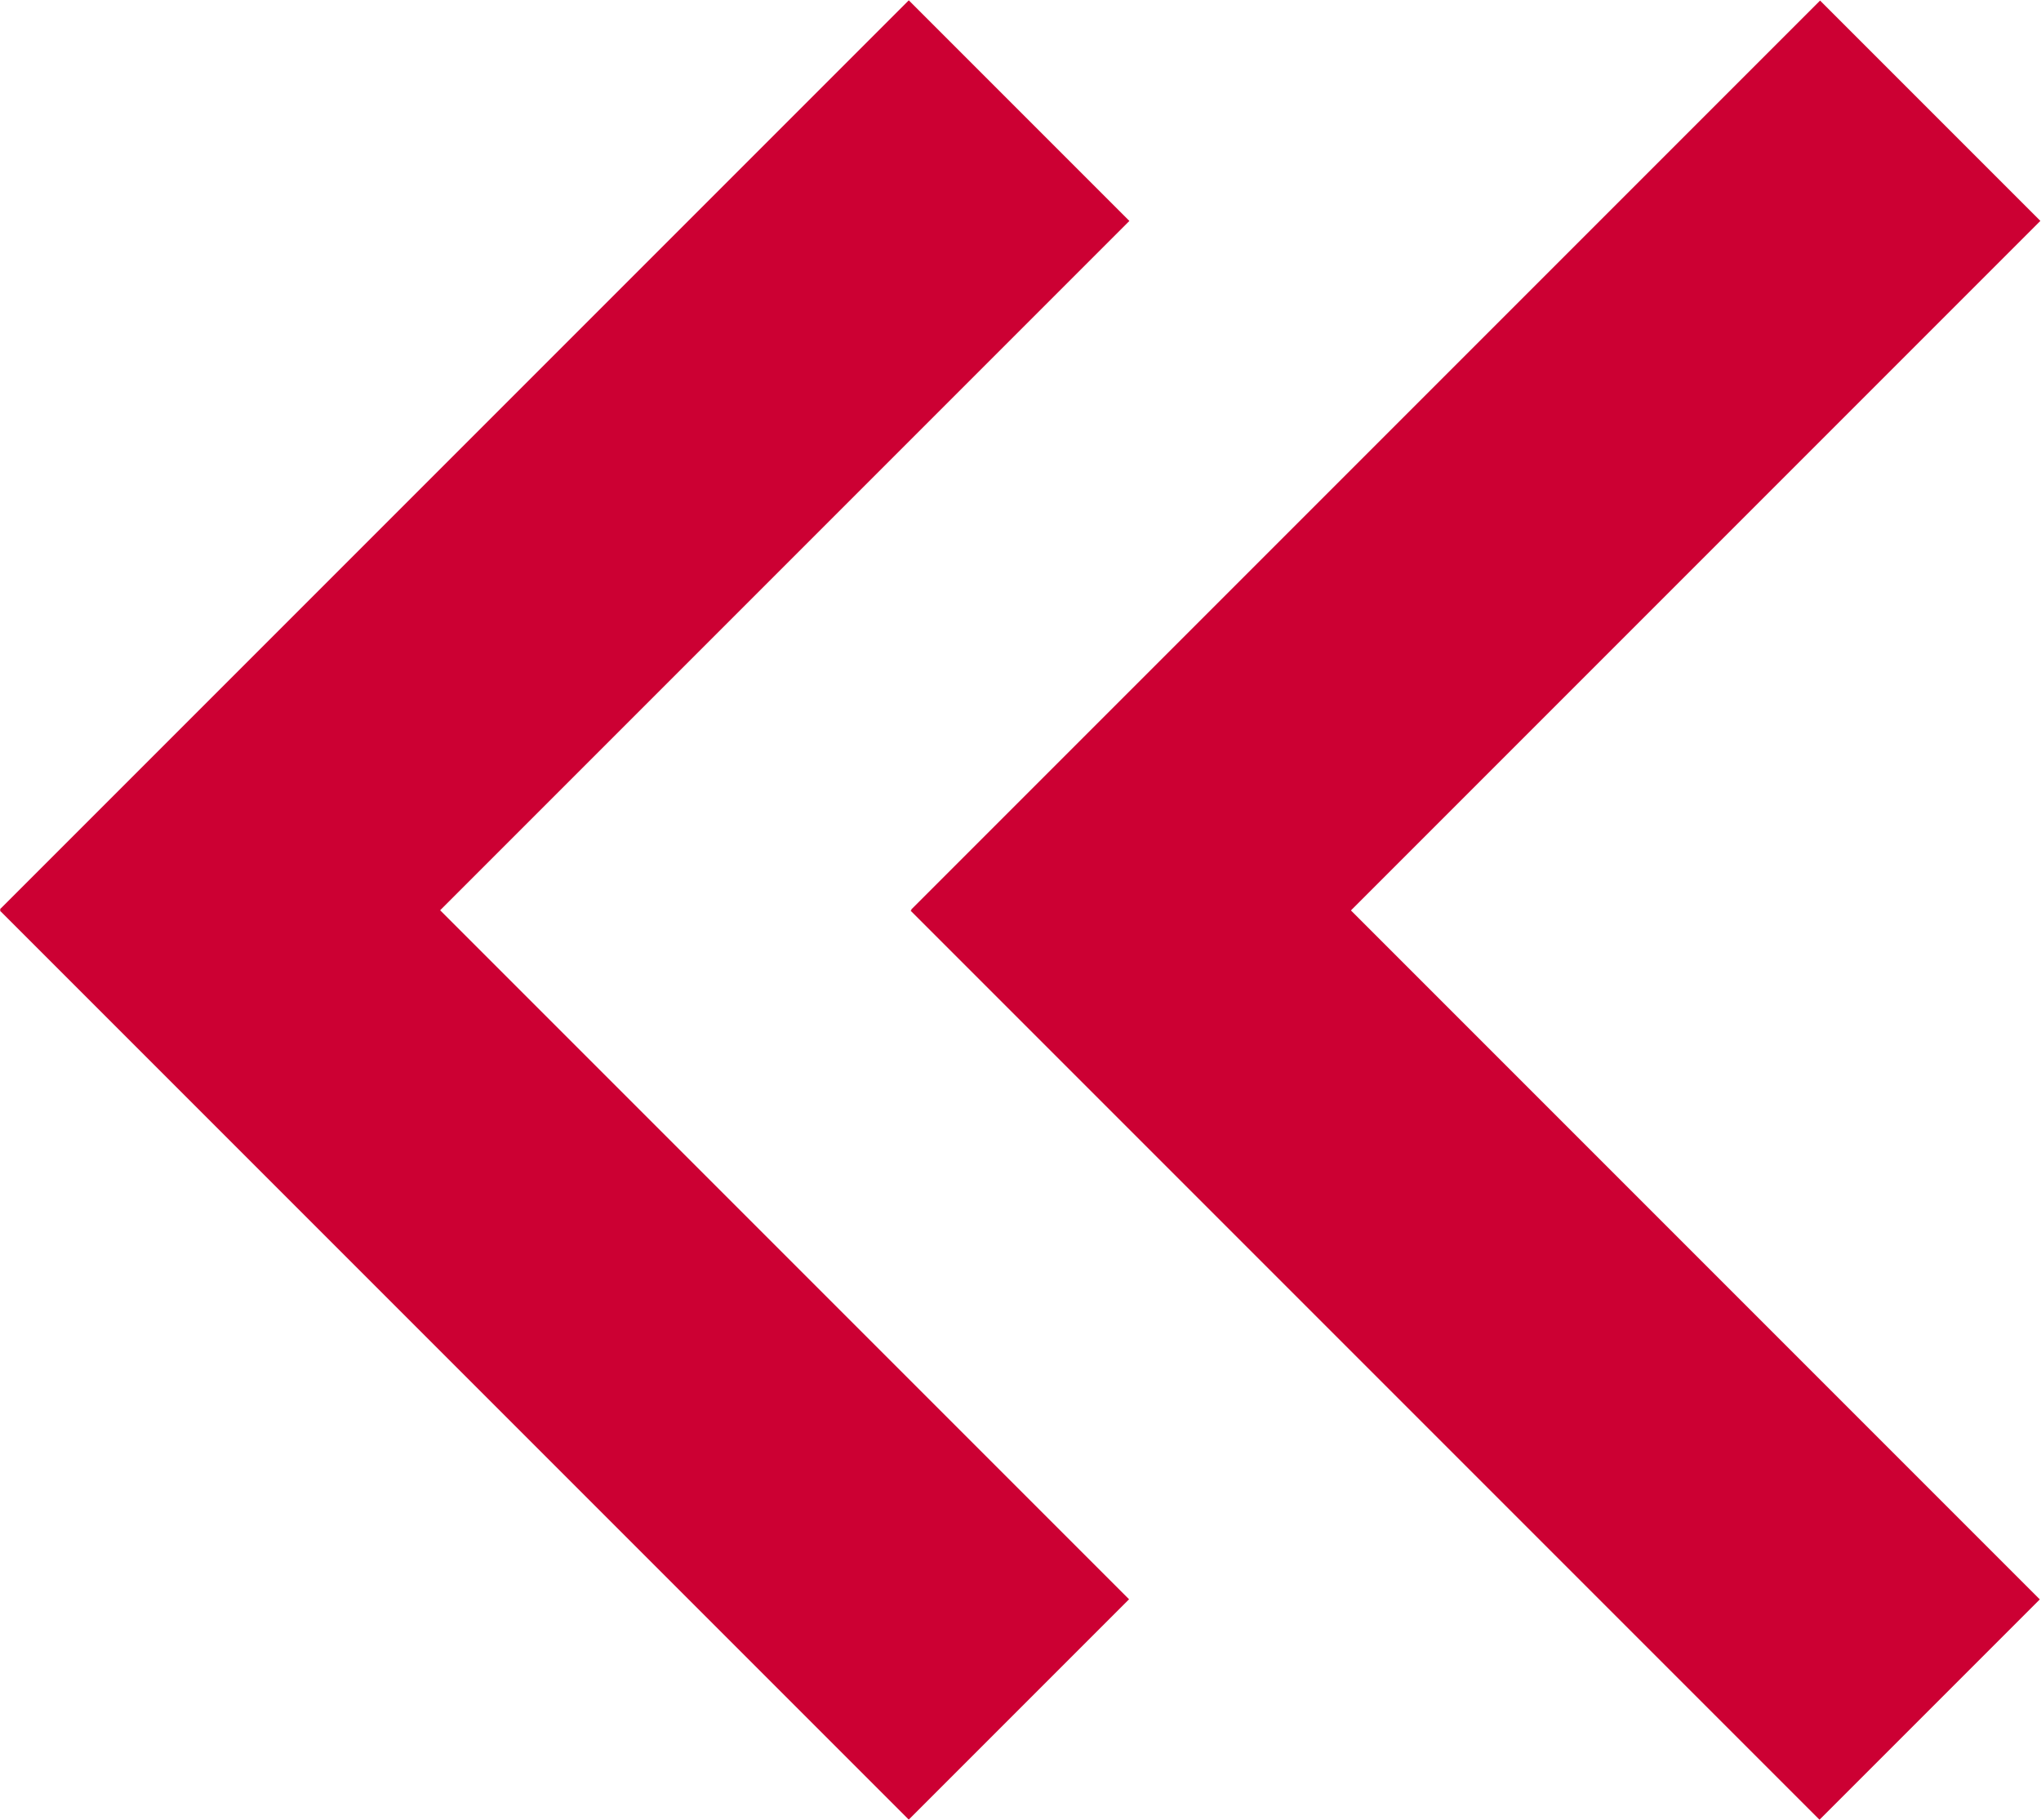 <?xml version="1.0" encoding="utf-8"?>
<!-- Generator: Adobe Illustrator 19.2.0, SVG Export Plug-In . SVG Version: 6.00 Build 0)  -->
<svg version="1.1" id="Layer_1" xmlns="http://www.w3.org/2000/svg" xmlns:xlink="http://www.w3.org/1999/xlink" x="0px" y="0px"
	 viewBox="0 0 495.2 441.5" style="enable-background:new 0 0 495.2 441.5;" xml:space="preserve">
<style type="text/css">
	.st0{fill:#CC0033;}
</style>
<title>arrow</title>
<rect x="-18.9" y="99.2" transform="matrix(0.707 -0.707 0.707 0.707 -56.788 137.093)" class="st0" width="311.9" height="75.7"/>
<rect x="99.2" y="148.5" transform="matrix(0.707 -0.707 0.707 0.707 -175.147 186.057)" class="st0" width="75.6" height="311.9"/>
<rect x="202.2" y="99.3" transform="matrix(0.707 -0.707 0.707 0.707 7.925 293.398)" class="st0" width="311.9" height="75.6"/>
<rect x="320.2" y="148.5" transform="matrix(0.707 -0.707 0.707 0.707 -110.423 342.33)" class="st0" width="75.6" height="311.9"/>
</svg>
